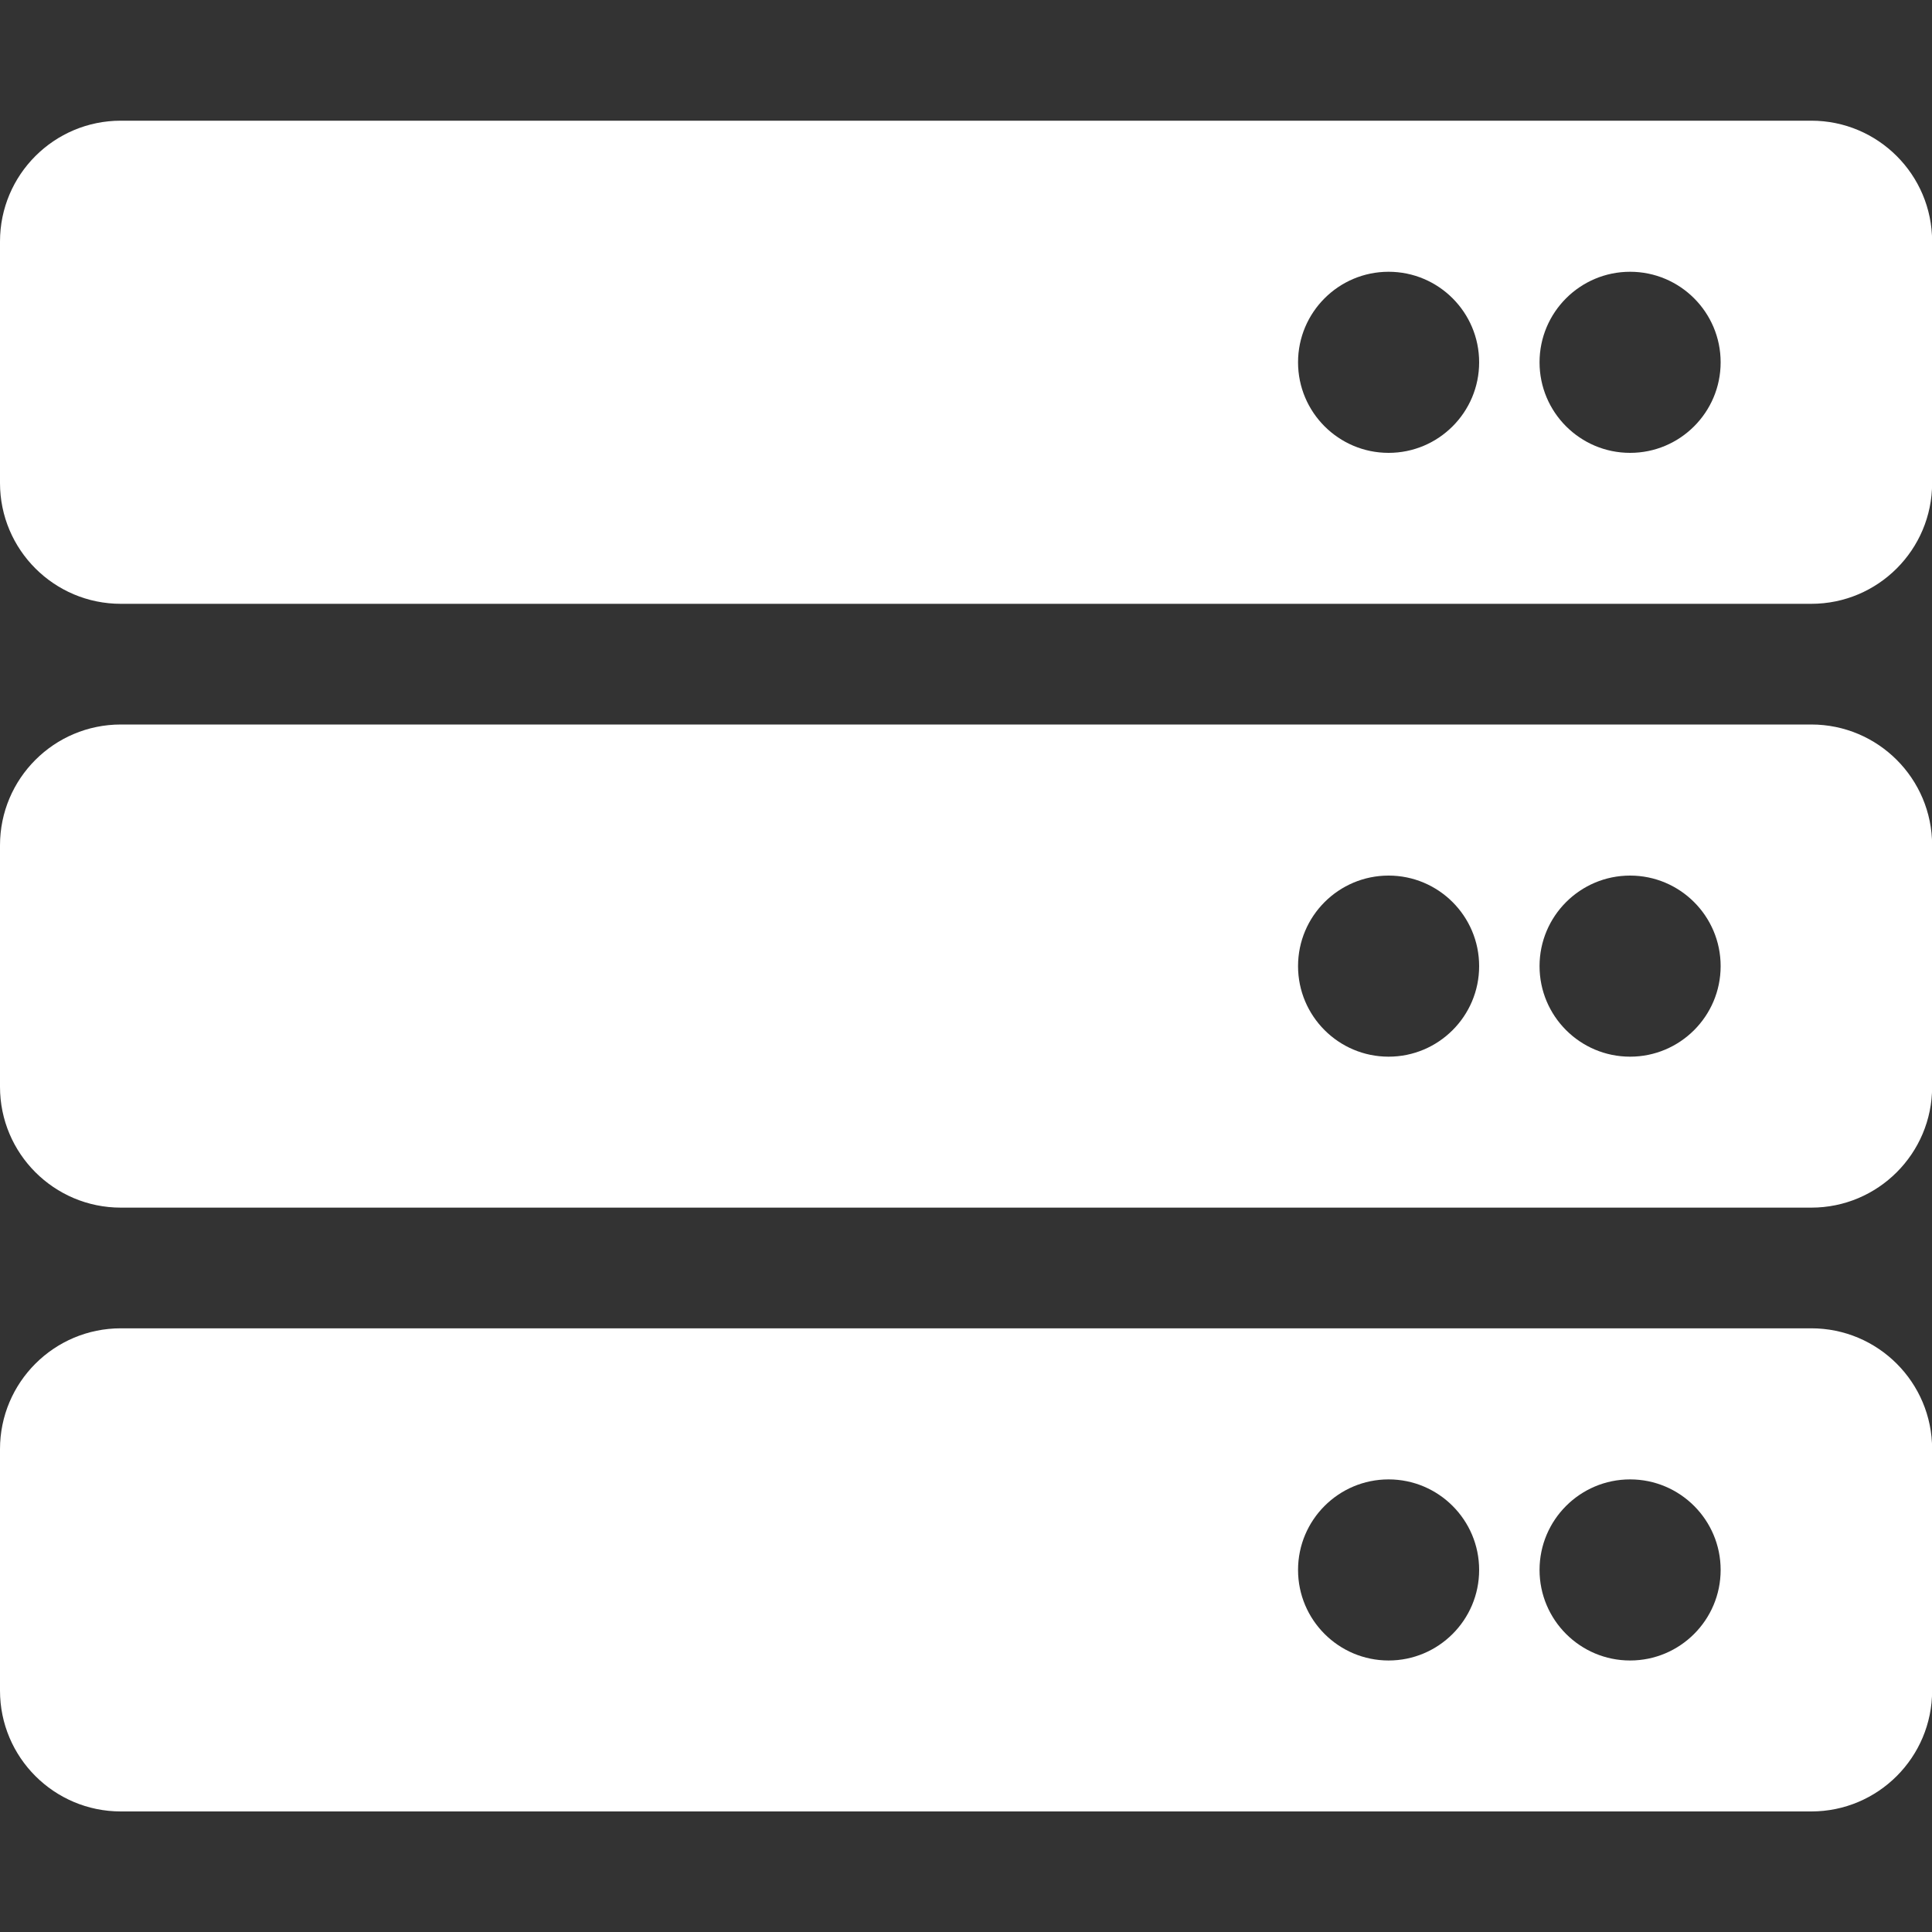 <svg version="1.1" xmlns="http://www.w3.org/2000/svg" xlink="http://www.w3.org/1999/xlink" x="0px" y="0px" width="15px" height="15px" viewBox="0 0 15 15" style="enable-background:new 0 0 15 15;" space="preserve"><rect x="0" y="0" width="15" height="15" fill="#333333" stroke="none"/><path d="M14.062,4.688H0.938c-0.518,0,-0.938,-0.42,-0.938,-0.938V1.875c0,-0.518,0.42,-0.938,0.938,-0.938h13.125c0.518,0,0.938,0.42,0.938,0.938v1.875c0,0.518,-0.42,0.938,-0.938,0.938zm-1.406,-2.578c-0.388,0,-0.703,0.315,-0.703,0.703s0.315,0.703,0.703,0.703s0.703,-0.315,0.703,-0.703s-0.315,-0.703,-0.703,-0.703zm-1.875,0c-0.388,0,-0.703,0.315,-0.703,0.703s0.315,0.703,0.703,0.703s0.703,-0.315,0.703,-0.703s-0.315,-0.703,-0.703,-0.703zm3.281,7.266H0.938c-0.518,0,-0.938,-0.42,-0.938,-0.938v-1.875c0,-0.518,0.42,-0.938,0.938,-0.938h13.125c0.518,0,0.938,0.42,0.938,0.938v1.875c0,0.518,-0.42,0.938,-0.938,0.938zm-1.406,-2.578c-0.388,0,-0.703,0.315,-0.703,0.703s0.315,0.703,0.703,0.703s0.703,-0.315,0.703,-0.703s-0.315,-0.703,-0.703,-0.703zm-1.875,0c-0.388,0,-0.703,0.315,-0.703,0.703s0.315,0.703,0.703,0.703s0.703,-0.315,0.703,-0.703s-0.315,-0.703,-0.703,-0.703zm3.281,7.266H0.938c-0.518,0,-0.938,-0.42,-0.938,-0.938v-1.875c0,-0.518,0.42,-0.938,0.938,-0.938h13.125c0.518,0,0.938,0.42,0.938,0.938v1.875c0,0.518,-0.42,0.938,-0.938,0.938zm-1.406,-2.578c-0.388,0,-0.703,0.315,-0.703,0.703s0.315,0.703,0.703,0.703s0.703,-0.315,0.703,-0.703s-0.315,-0.703,-0.703,-0.703zm-1.875,0c-0.388,0,-0.703,0.315,-0.703,0.703s0.315,0.703,0.703,0.703s0.703,-0.315,0.703,-0.703s-0.315,-0.703,-0.703,-0.703z" fill="#FFFFFF"/></svg>